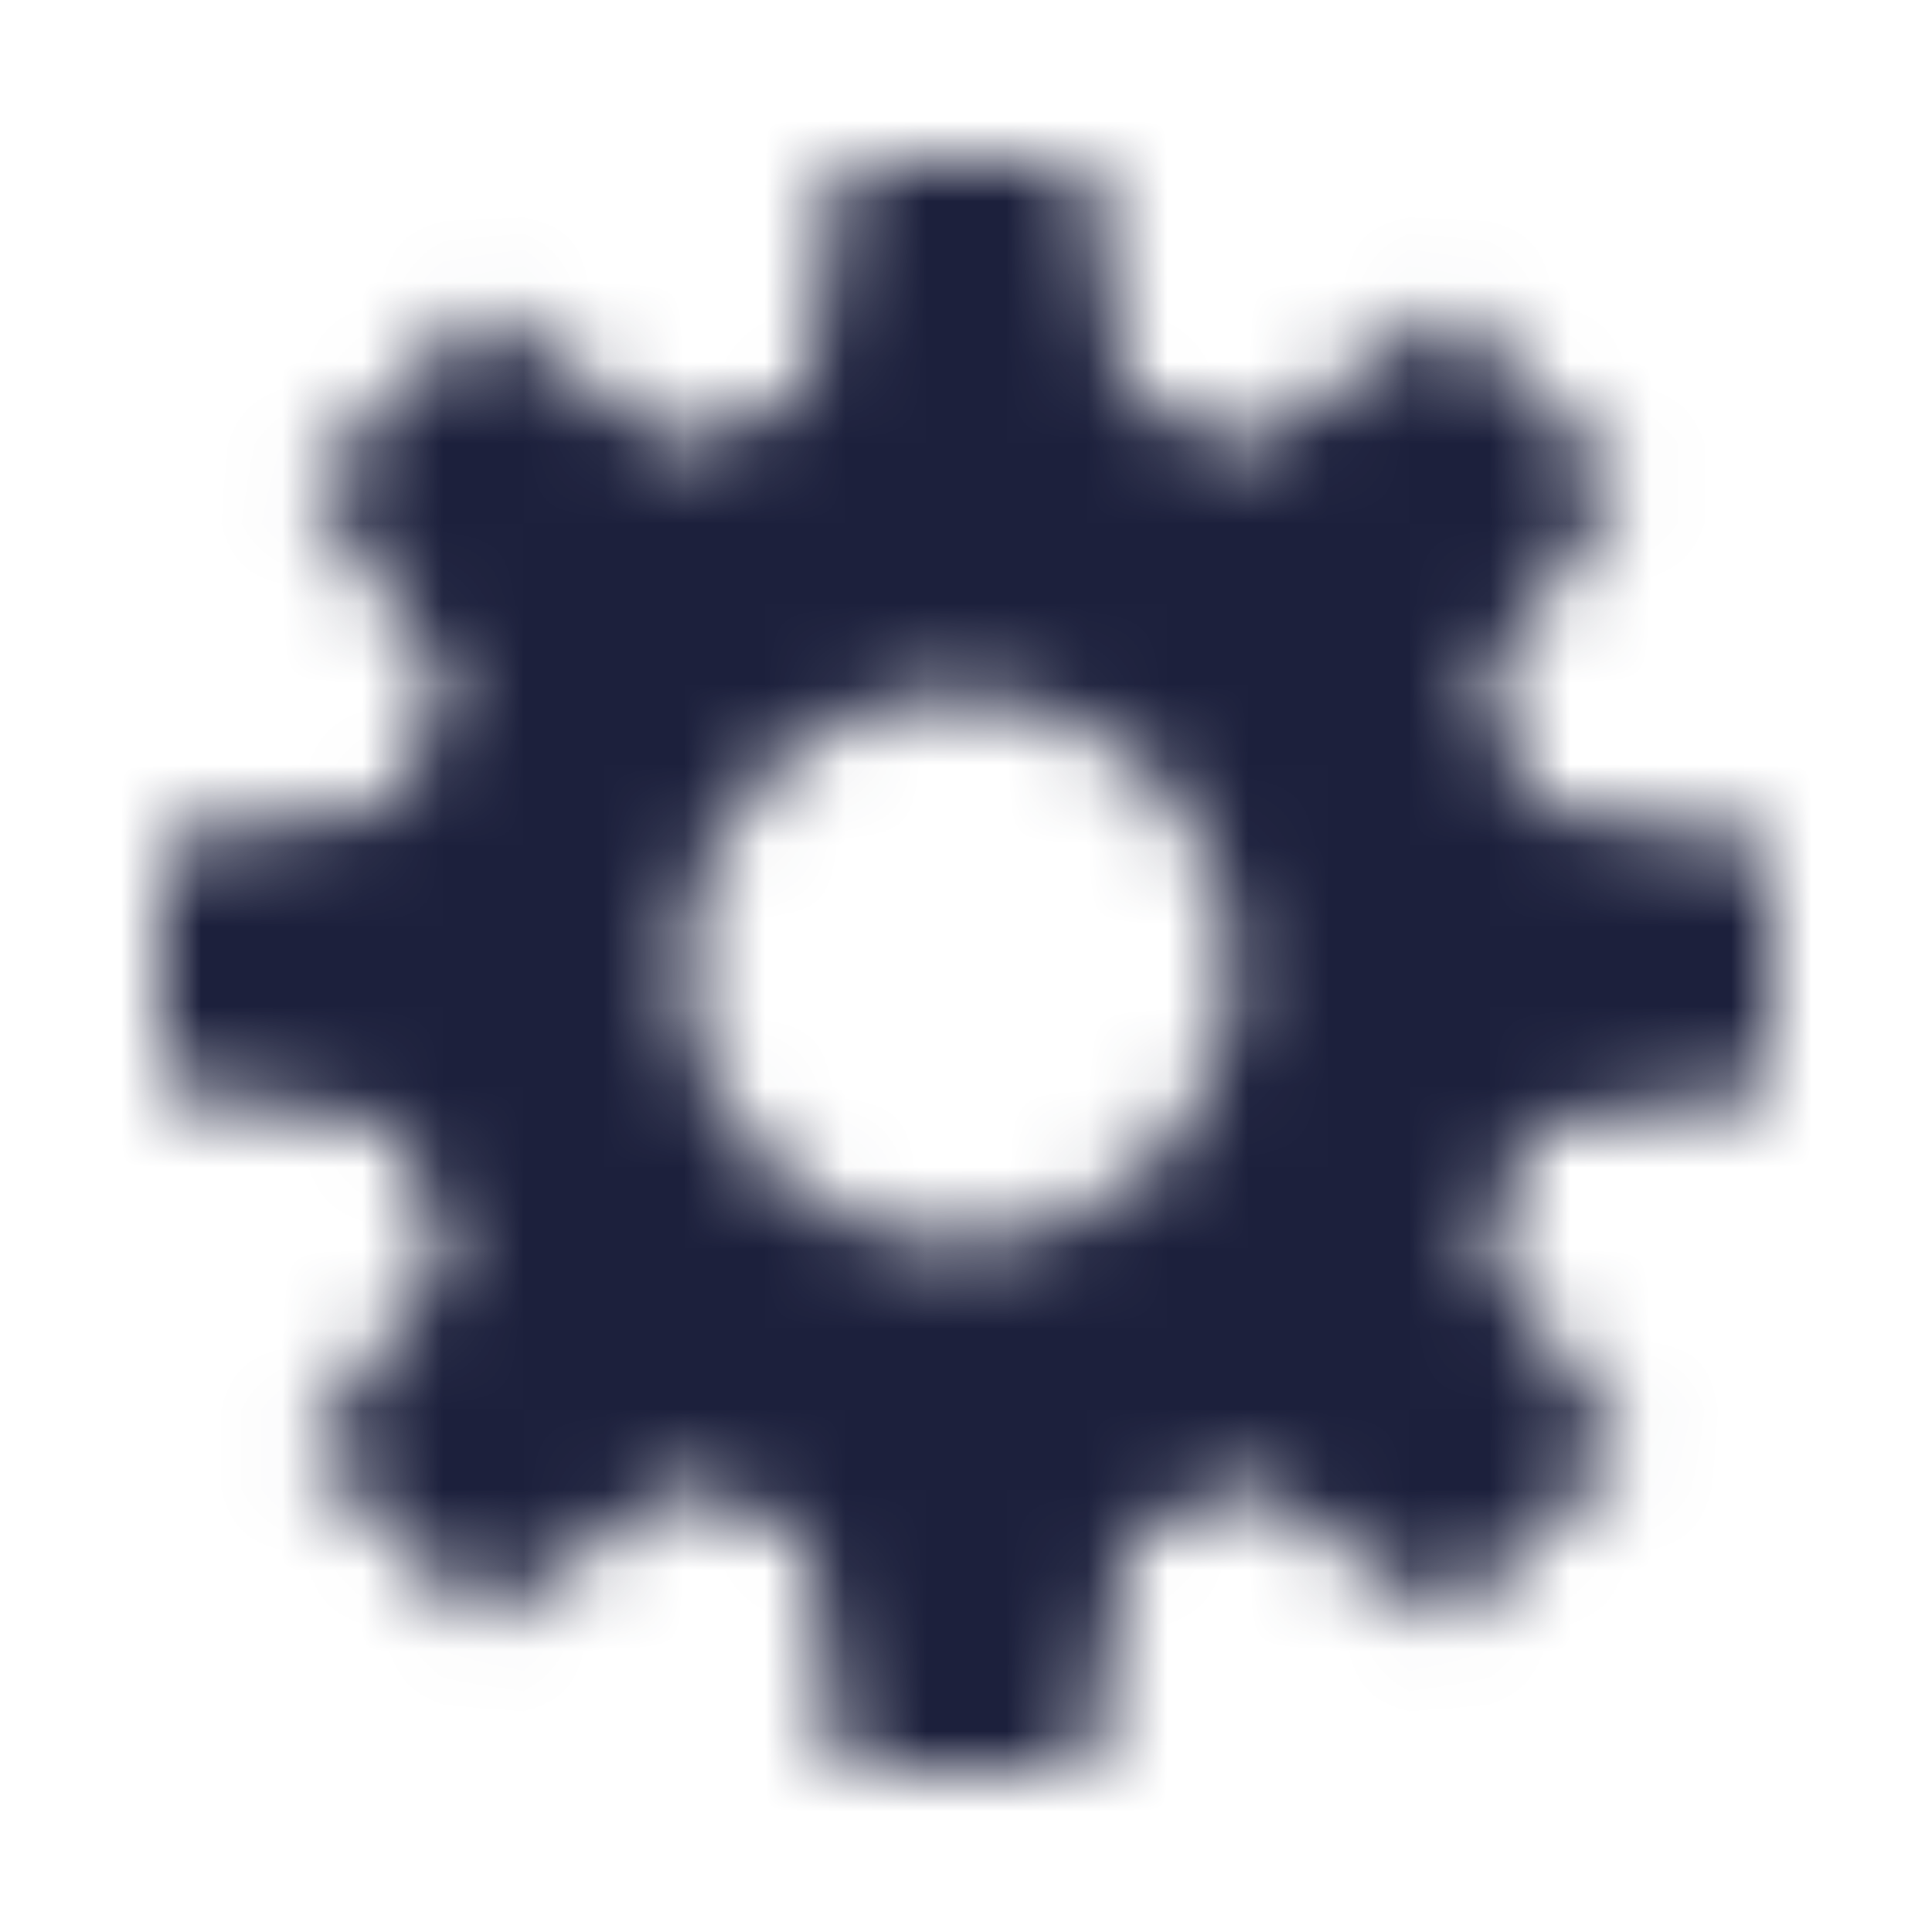 <svg width="24" height="24" viewBox="0 0 24 24" fill="none" xmlns="http://www.w3.org/2000/svg">
<mask id="mask0" mask-type="alpha" maskUnits="userSpaceOnUse" x="2" y="2" width="20" height="20">
<path fill-rule="evenodd" clip-rule="evenodd" d="M13.52 2L14 4.92C14.532 5.077 15.045 5.292 15.53 5.56L18 3.83L20.14 6L18.43 8.44C18.702 8.933 18.913 9.457 19.06 10L22 10.48V13.56L19.06 14C18.91 14.528 18.702 15.038 18.44 15.52L20.17 18L18 20.14L15.57 18.44C15.081 18.709 14.565 18.923 14.03 19.08L13.52 22H10.44L10 19.09C9.465 18.933 8.949 18.718 8.46 18.45L6 20.14L3.83 18L5.54 15.6C5.262 15.095 5.047 14.558 4.9 14L2 13.52V10.44L4.9 10C5.055 9.464 5.27 8.948 5.54 8.46L3.85 6L6 3.83L8.4 5.54C8.909 5.273 9.446 5.062 10 4.91L10.44 2H13.52ZM12 8.63C11.323 8.612 10.655 8.797 10.084 9.161C9.513 9.525 9.063 10.051 8.792 10.672C8.522 11.293 8.444 11.981 8.567 12.648C8.69 13.314 9.01 13.928 9.484 14.411C9.959 14.895 10.568 15.225 11.231 15.36C11.895 15.496 12.584 15.429 13.21 15.17C13.836 14.911 14.371 14.471 14.745 13.906C15.119 13.341 15.316 12.678 15.31 12C15.303 11.119 14.953 10.275 14.336 9.646C13.718 9.018 12.881 8.653 12 8.63Z" fill="#1C203C"/>
</mask>
<g mask="url(#mask0)">
<rect width="24" height="24" fill="#1C203C"/>
</g>
</svg>
